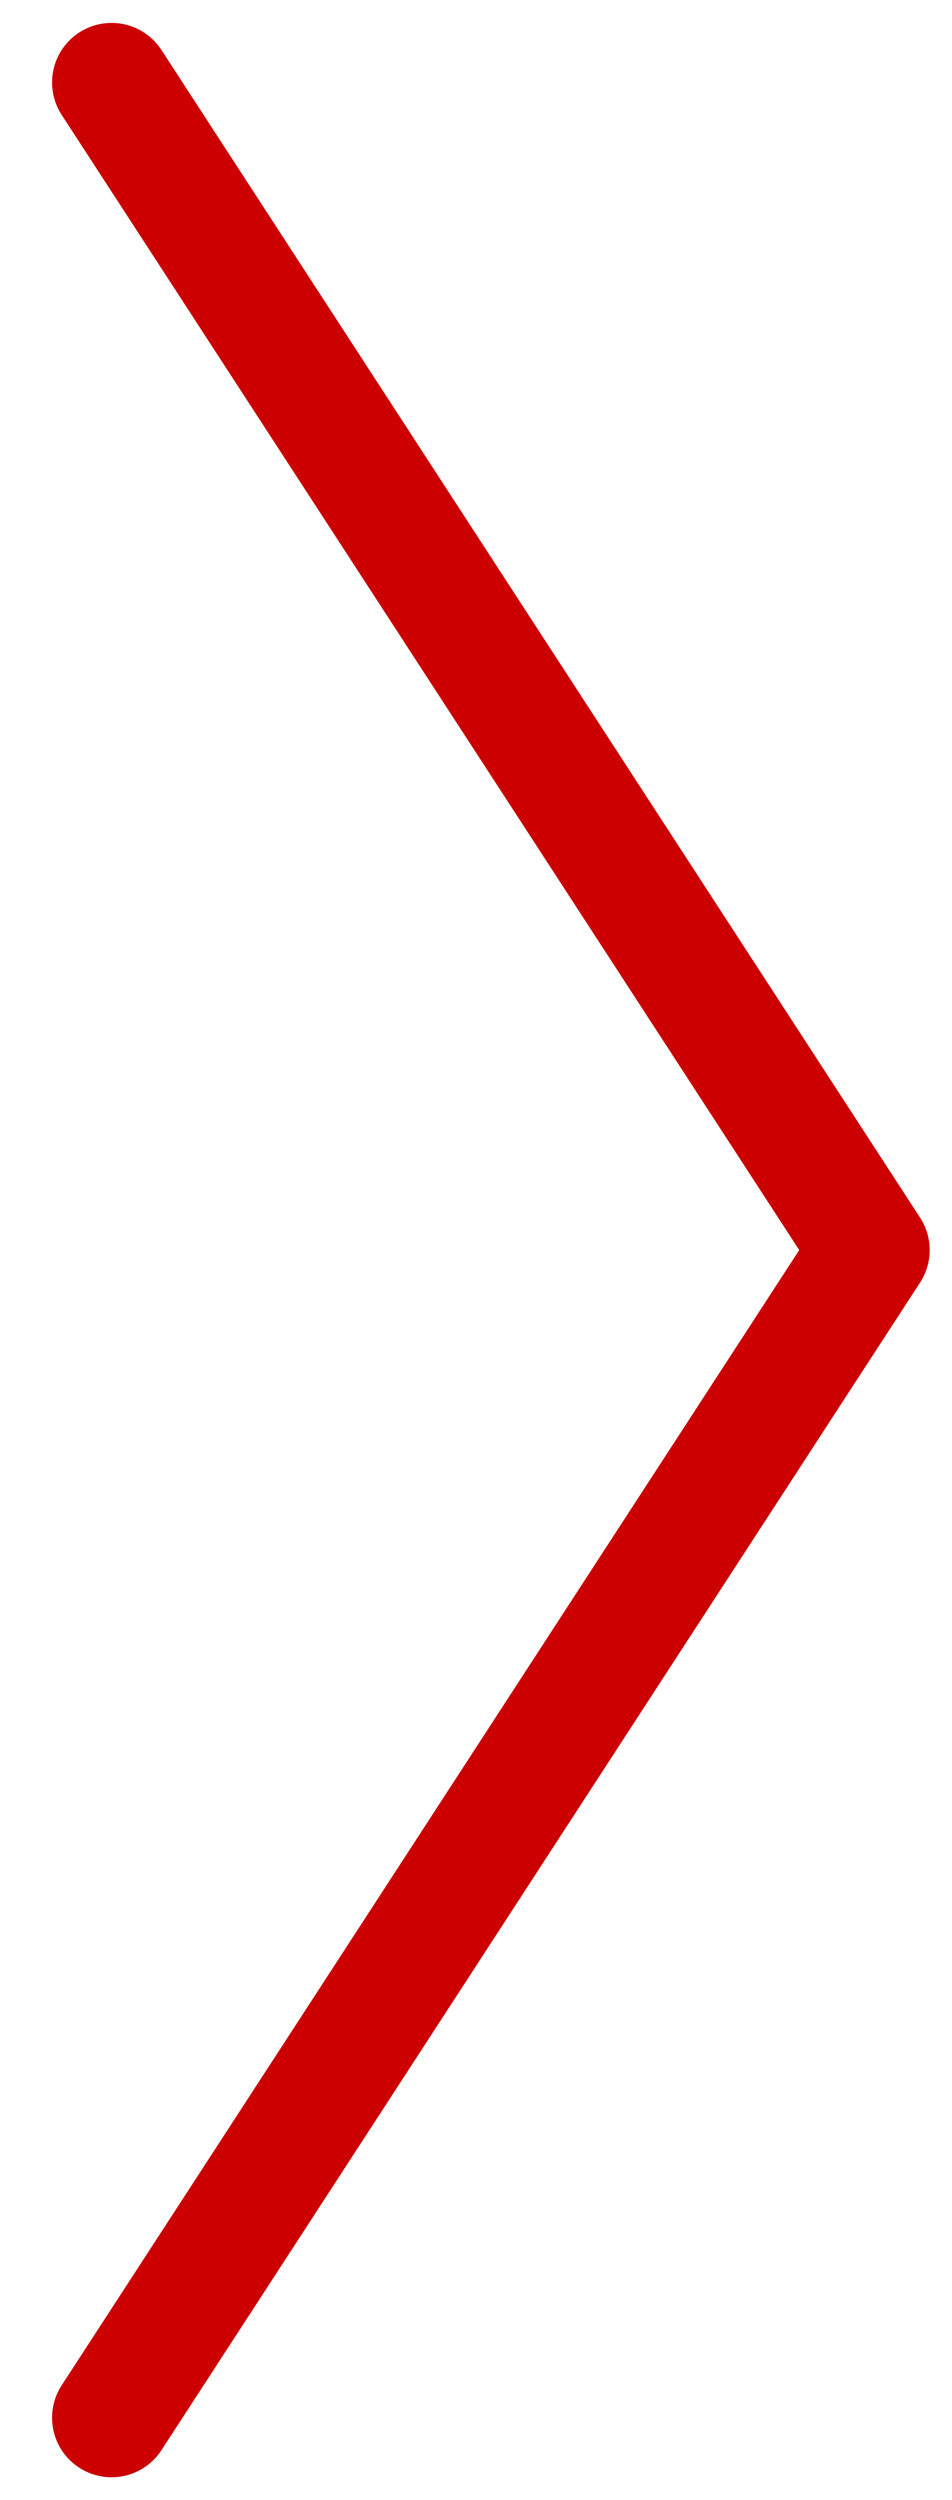 <?xml version="1.0" encoding="UTF-8" standalone="no"?>
<svg width="16px" height="42px" viewBox="0 0 16 42" version="1.1" xmlns="http://www.w3.org/2000/svg" xmlns:xlink="http://www.w3.org/1999/xlink" xmlns:sketch="http://www.bohemiancoding.com/sketch/ns">
    <!-- Generator: Sketch 3.3.2 (12043) - http://www.bohemiancoding.com/sketch -->
    <title>banner-arrow</title>
    <desc>Created with Sketch.</desc>
    <defs></defs>
    <g id="Page-1" stroke="none" stroke-width="1" fill="none" fill-rule="evenodd" sketch:type="MSPage">
        <g id="bottom-menu-opened" sketch:type="MSArtboardGroup" transform="translate(-265, -29)" stroke="#CC0000" stroke-width="2" stroke-linecap="round" stroke-linejoin="round">
            <g id="Group" sketch:type="MSLayerGroup" transform="translate(20, 0)">
                <path d="M246.875,30.385 L259.625,50 L246.875,69.615" id="banner-arrow" sketch:type="MSShapeGroup"></path>
            </g>
        </g>
    </g>
</svg>